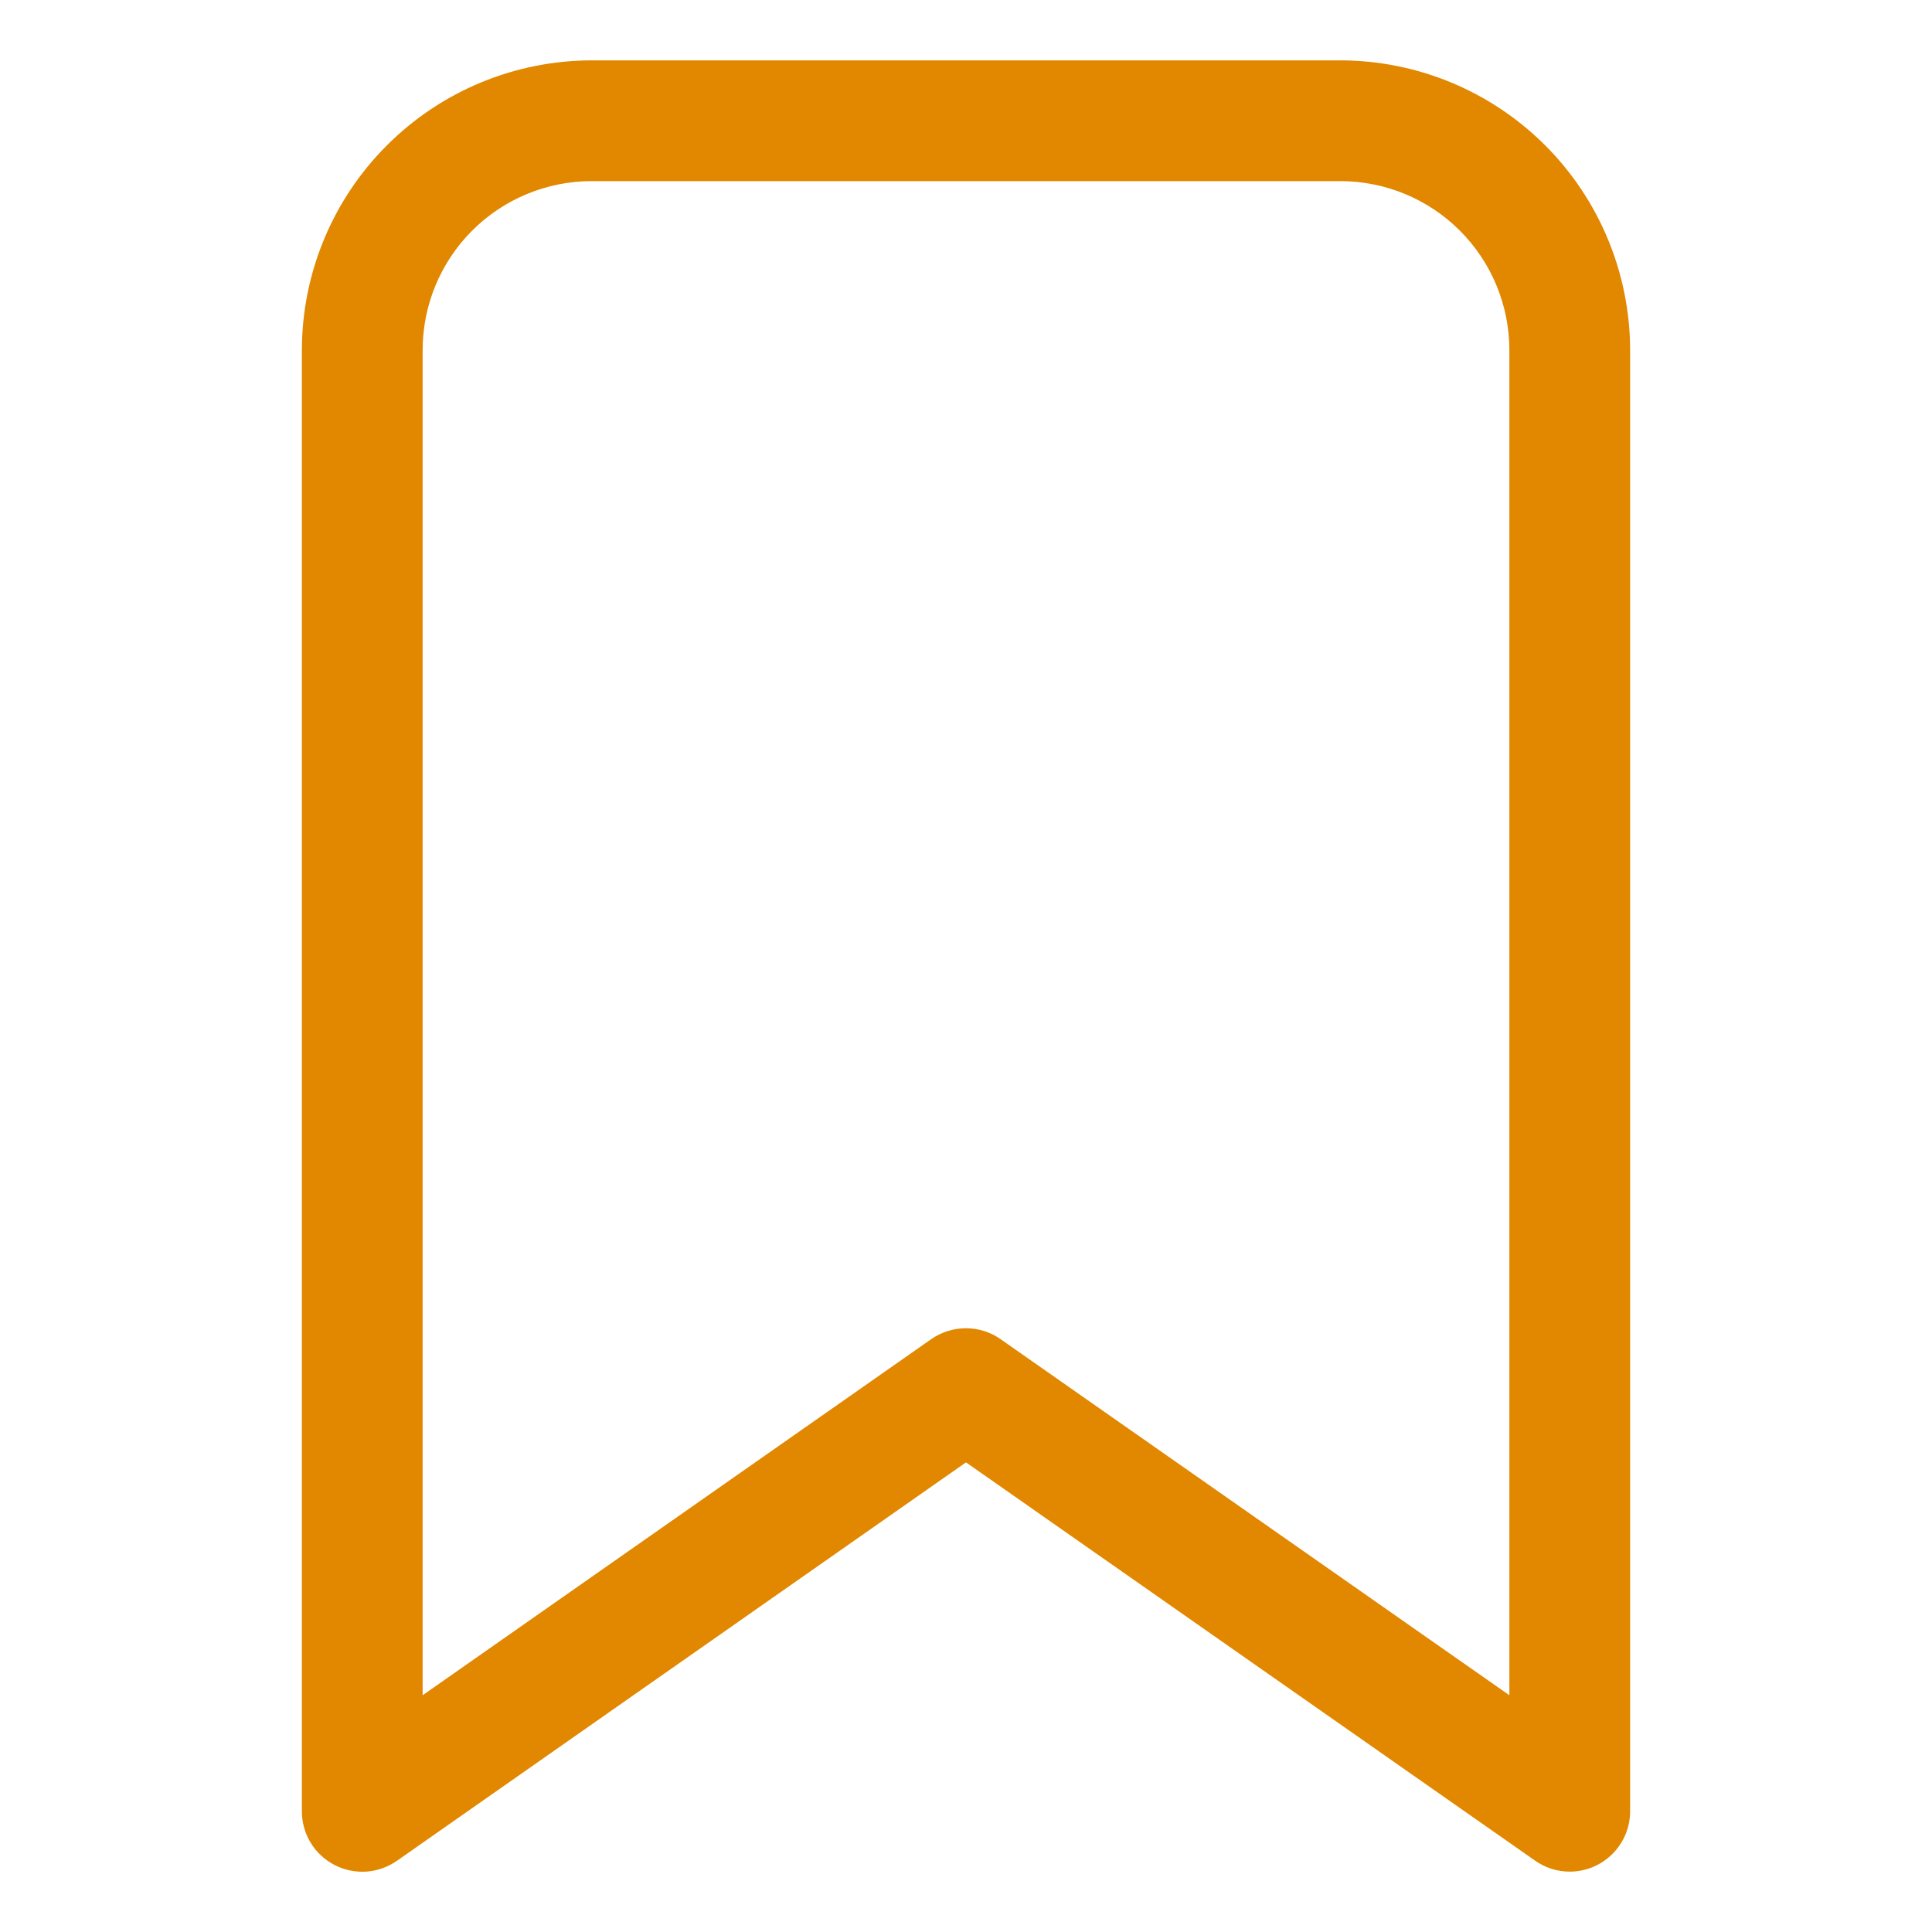 <svg width="24" height="24" viewBox="0 0 24 24" fill="none" xmlns="http://www.w3.org/2000/svg">
<path d="M19.5 23.25C19.346 23.25 19.196 23.203 19.07 23.114L12 18.166L4.93 23.116C4.817 23.194 4.685 23.241 4.548 23.25C4.411 23.258 4.275 23.23 4.153 23.166C4.031 23.102 3.929 23.007 3.858 22.889C3.787 22.772 3.75 22.637 3.75 22.5V4.35C3.751 3.396 4.131 2.48 4.806 1.806C5.48 1.131 6.396 0.751 7.35 0.75H16.65C17.605 0.751 18.52 1.131 19.195 1.806C19.869 2.48 20.249 3.396 20.25 4.35V22.5C20.25 22.699 20.171 22.89 20.03 23.03C19.89 23.171 19.699 23.25 19.5 23.25ZM12 16.5C12.154 16.5 12.304 16.547 12.43 16.636L18.75 21.059V4.35C18.75 3.793 18.529 3.259 18.135 2.865C17.741 2.471 17.207 2.25 16.65 2.25H7.35C6.793 2.25 6.259 2.471 5.865 2.865C5.471 3.259 5.25 3.793 5.25 4.35V21.059L11.57 16.634C11.696 16.547 11.846 16.5 12 16.5Z" fill="#E18700"/>
</svg>
